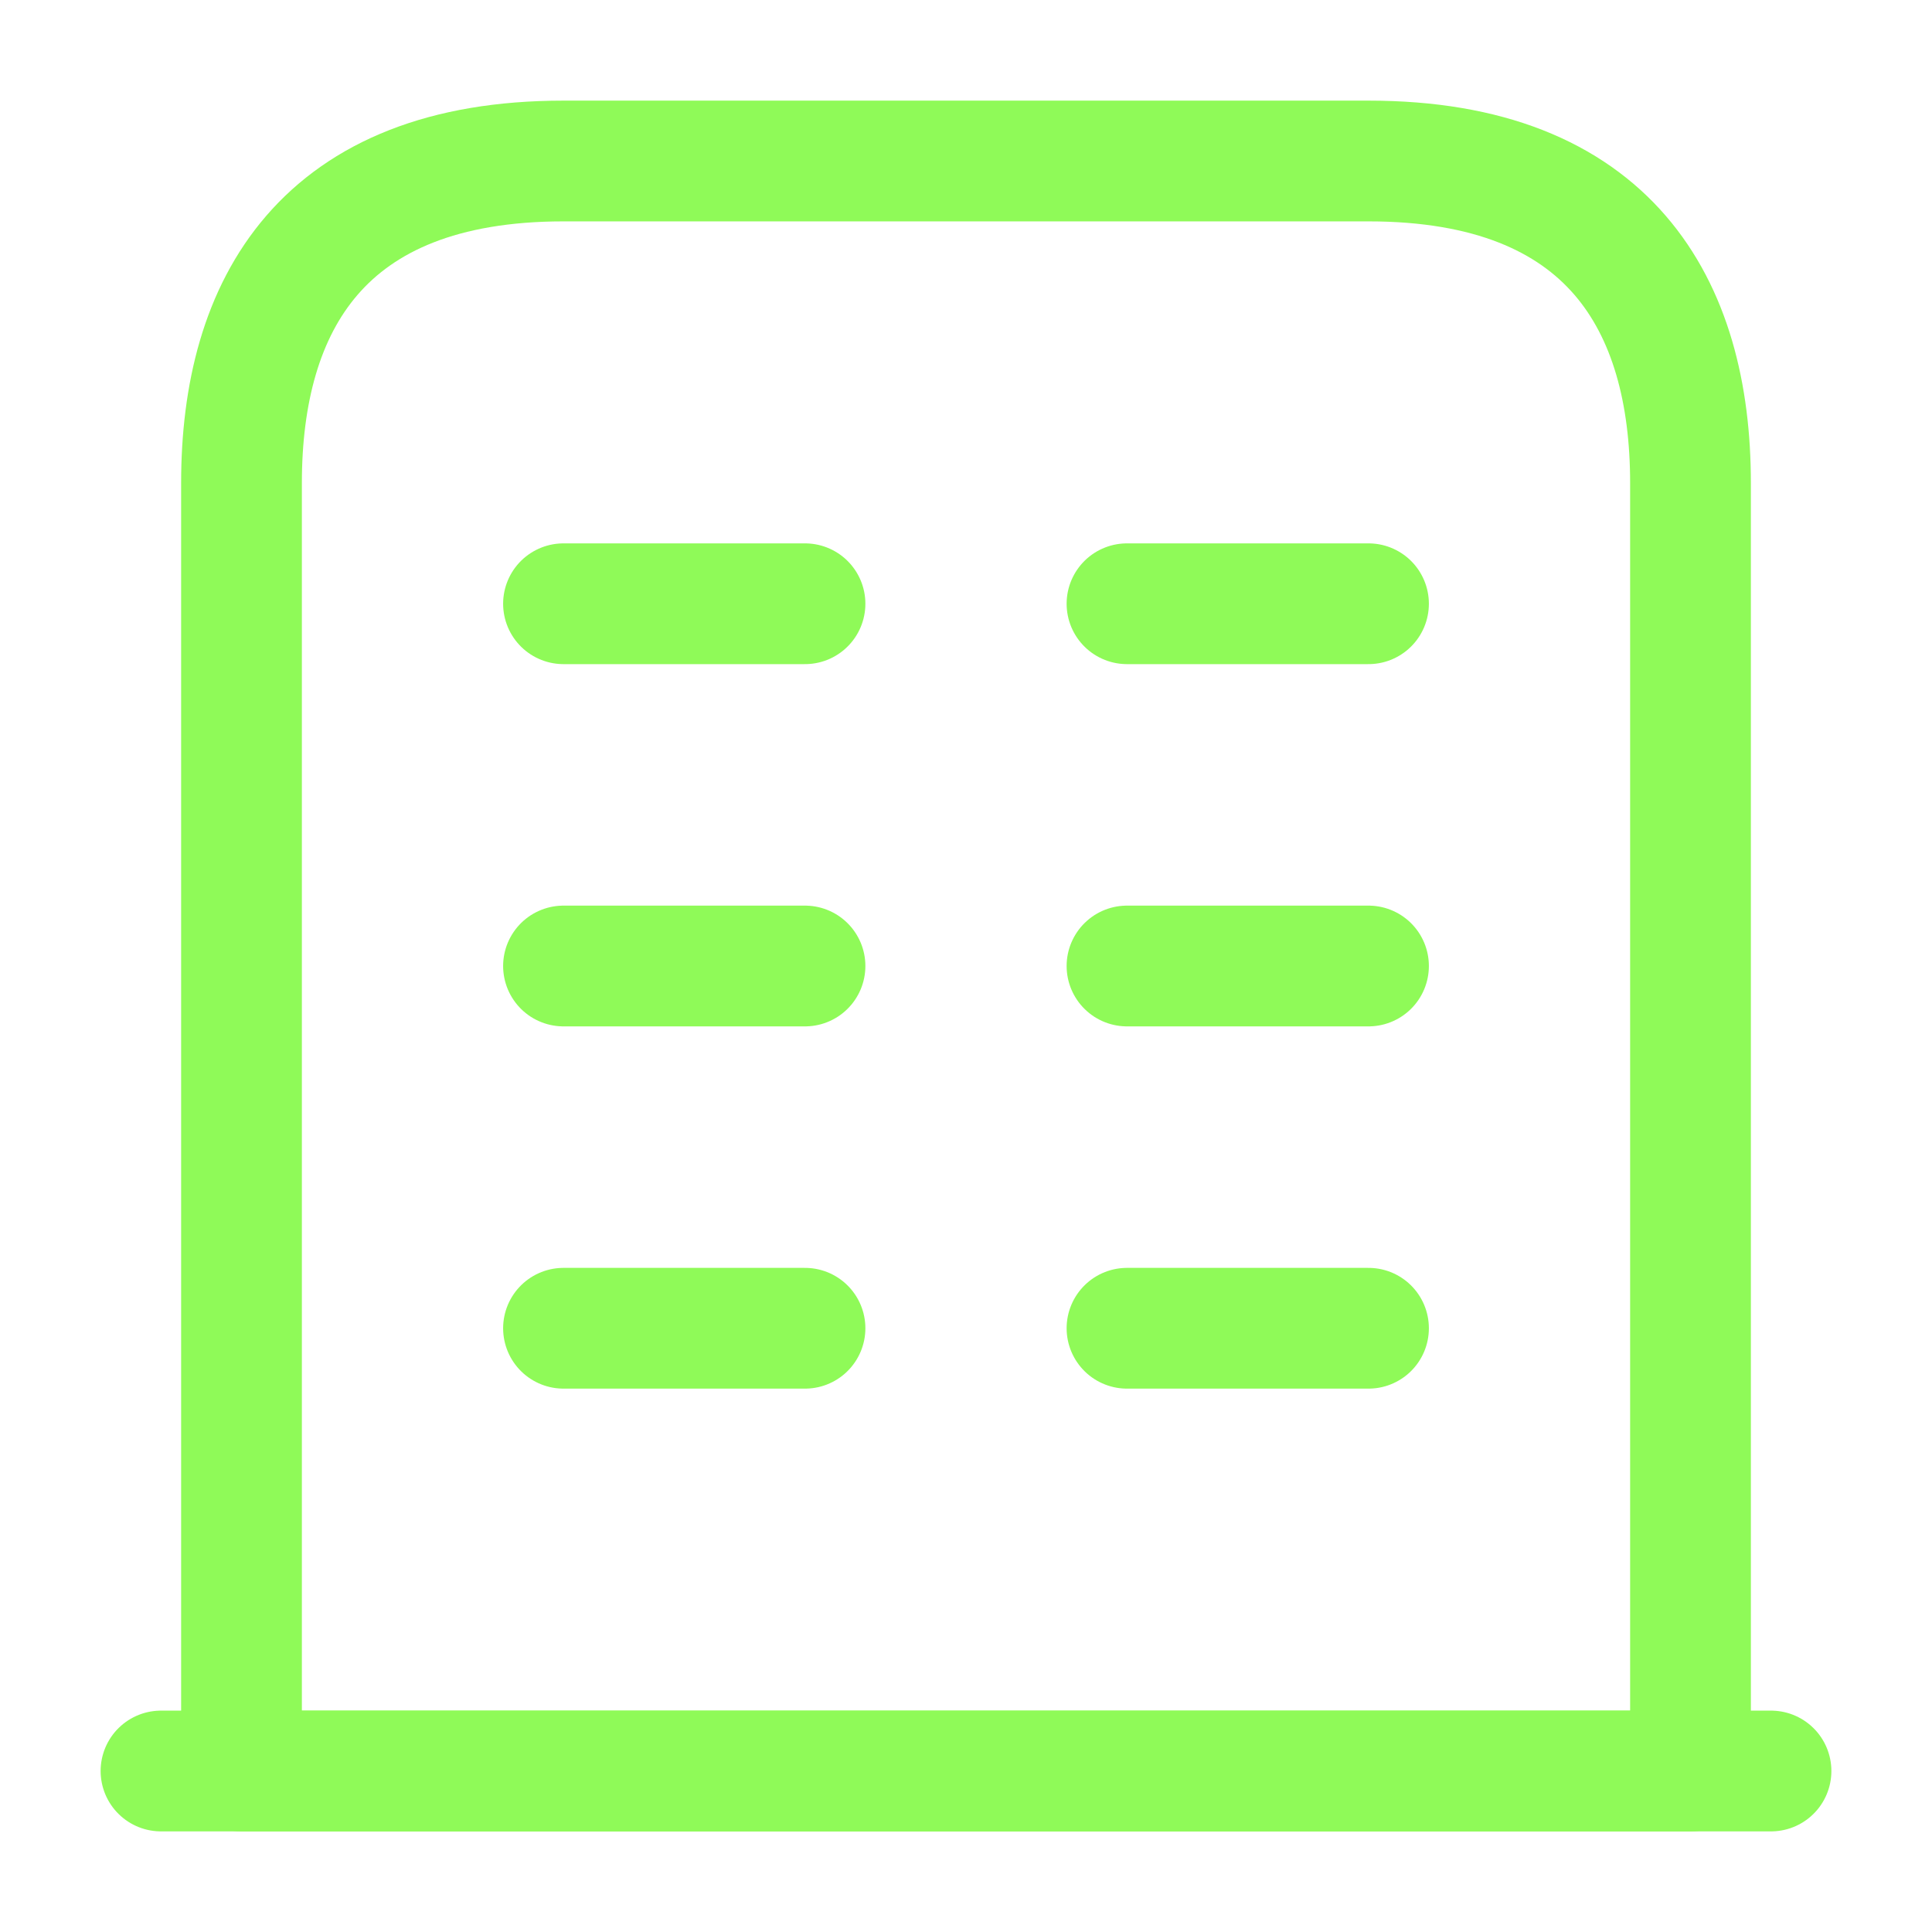 <svg width="24" height="24" viewBox="0 0 24 24" fill="none" xmlns="http://www.w3.org/2000/svg">
<path d="M2 22H22" stroke="#8FFA58" stroke-width="1.5" stroke-miterlimit="10" stroke-linecap="round" stroke-linejoin="round"/>
<path d="M17 2H7C4 2 3 3.79 3 6V22H21V6C21 3.79 20 2 17 2Z" stroke="#8FFA58" stroke-width="1.5" stroke-miterlimit="10" stroke-linecap="round" stroke-linejoin="round"/>
<path d="M7 16.5H10" stroke="#8FFA58" stroke-width="1.5" stroke-miterlimit="10" stroke-linecap="round" stroke-linejoin="round"/>
<path d="M14 16.5H17" stroke="#8FFA58" stroke-width="1.5" stroke-miterlimit="10" stroke-linecap="round" stroke-linejoin="round"/>
<path d="M7 12H10" stroke="#8FFA58" stroke-width="1.5" stroke-miterlimit="10" stroke-linecap="round" stroke-linejoin="round"/>
<path d="M14 12H17" stroke="#8FFA58" stroke-width="1.5" stroke-miterlimit="10" stroke-linecap="round" stroke-linejoin="round"/>
<path d="M7 7.5H10" stroke="#8FFA58" stroke-width="1.5" stroke-miterlimit="10" stroke-linecap="round" stroke-linejoin="round"/>
<path d="M14 7.5H17" stroke="#8FFA58" stroke-width="1.5" stroke-miterlimit="10" stroke-linecap="round" stroke-linejoin="round"/>
</svg>
